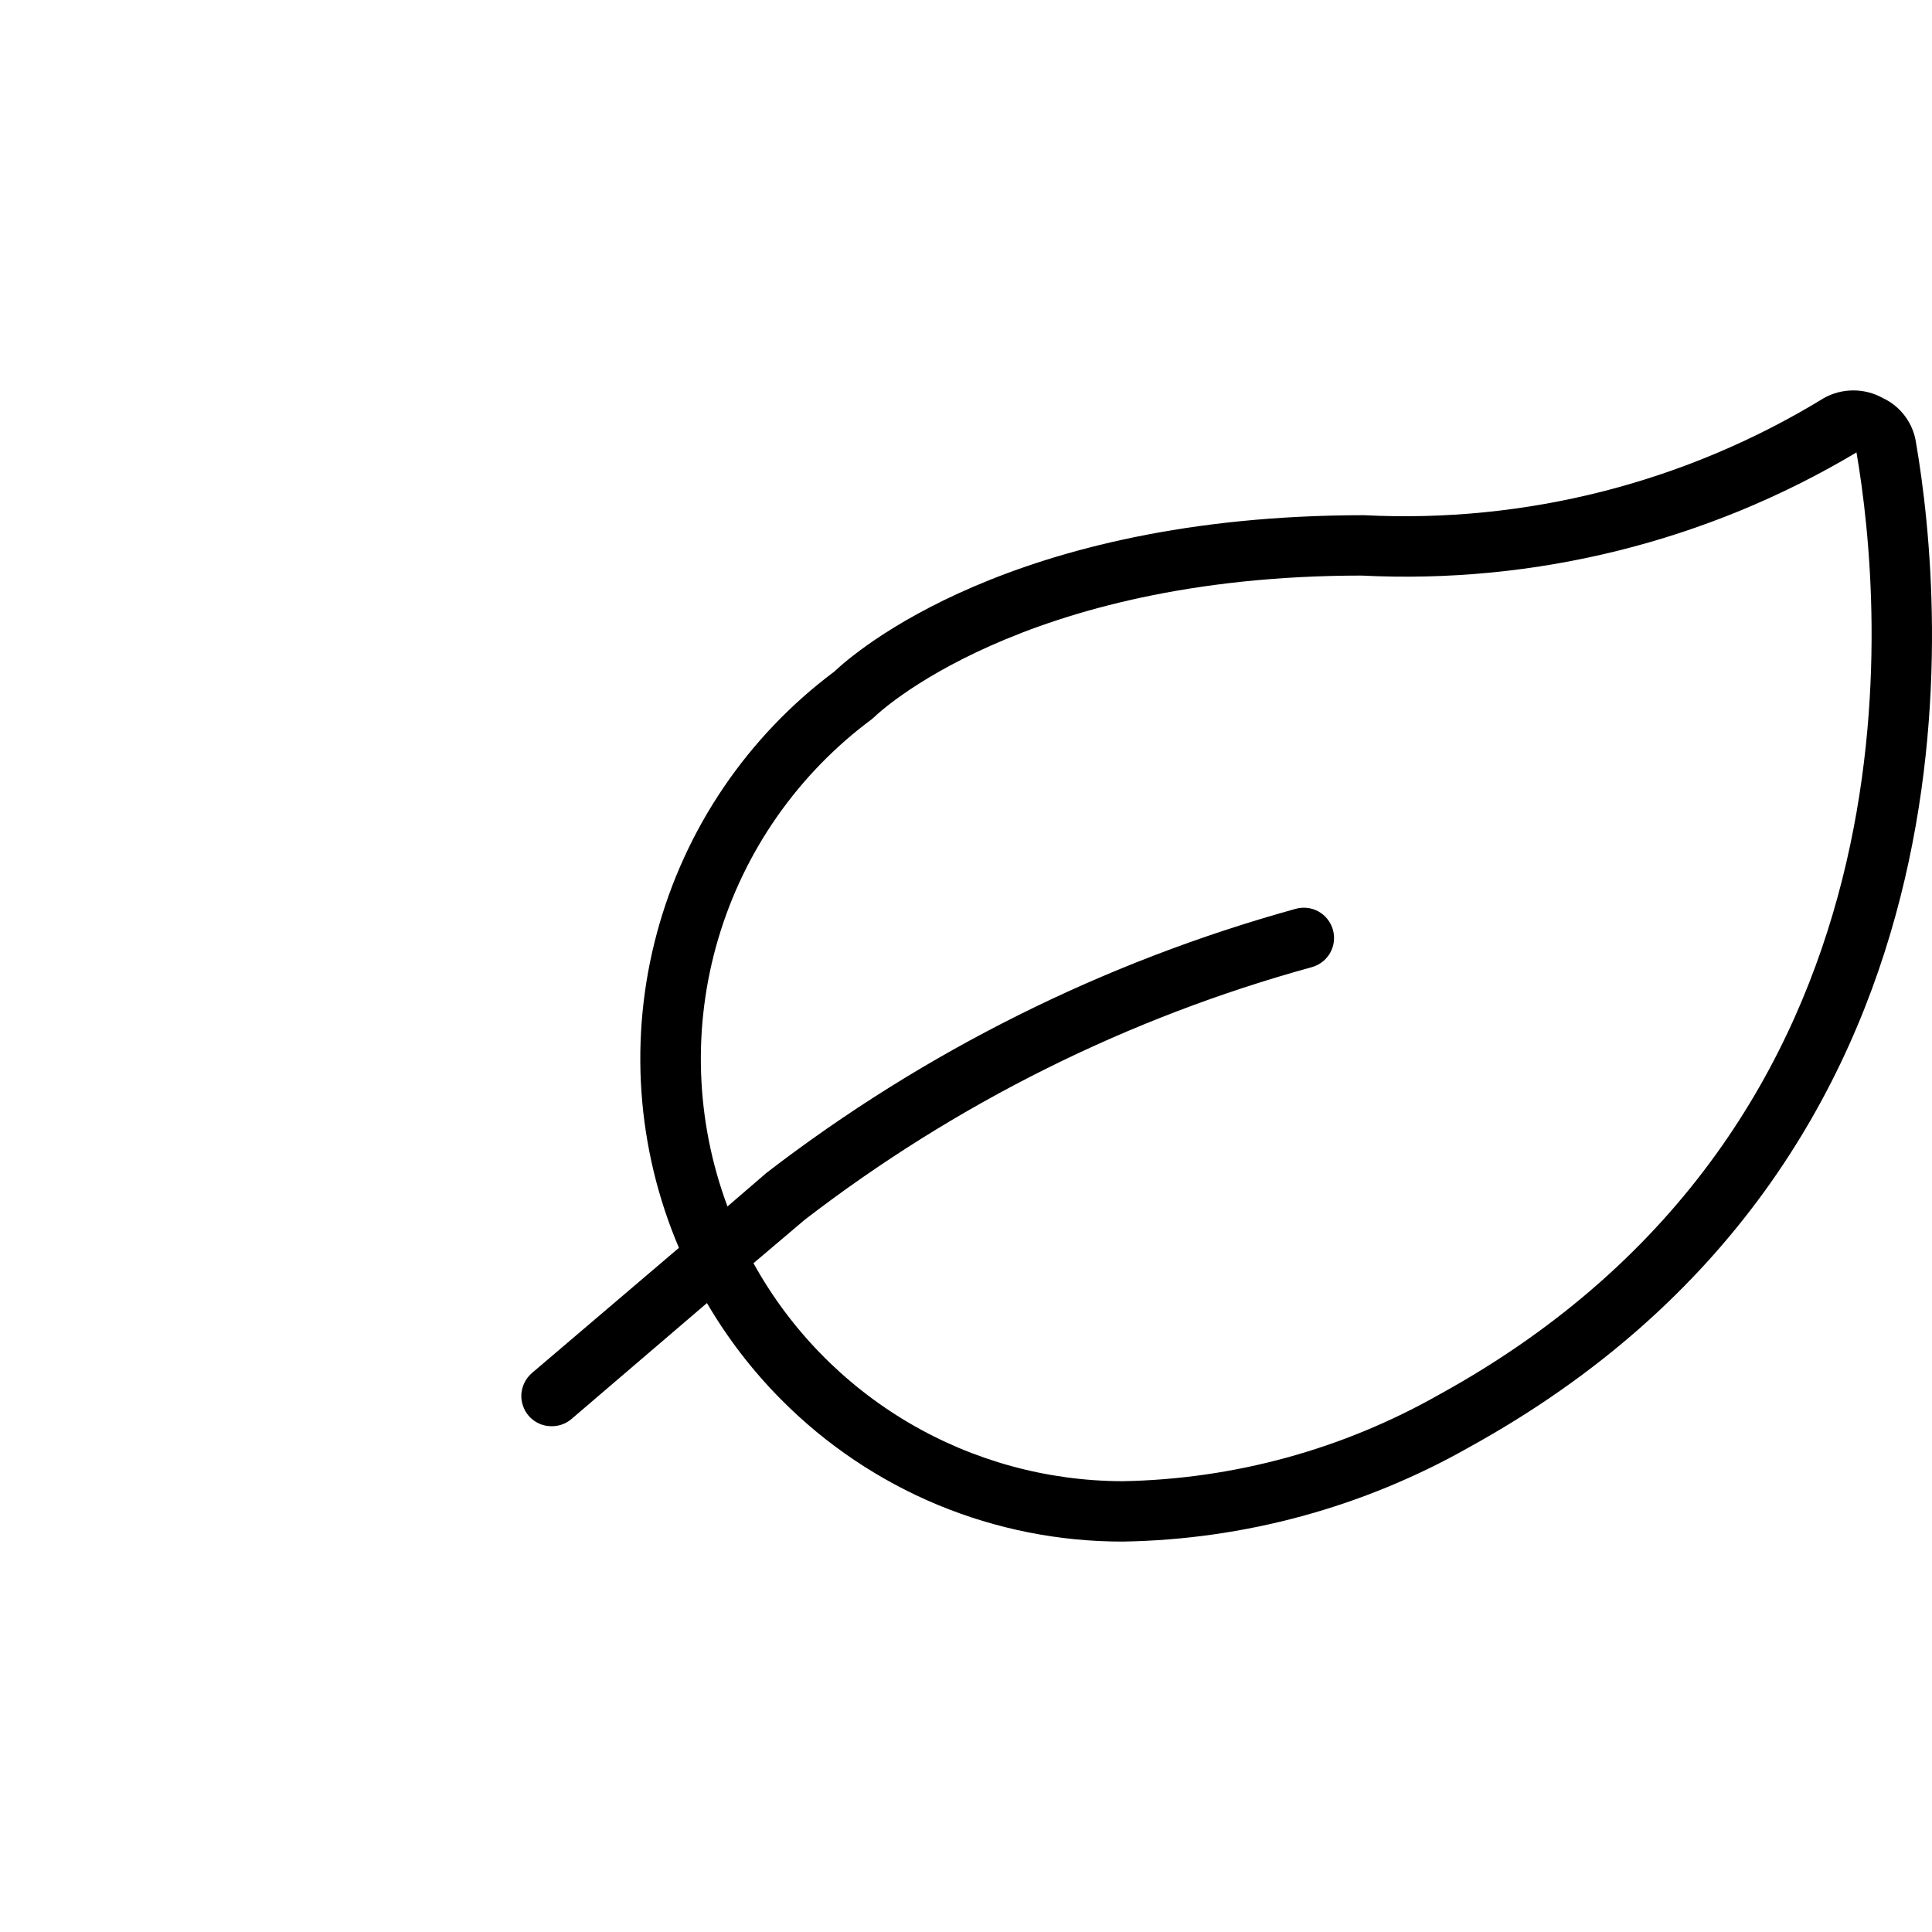 <svg width="24" height="24" viewBox="0 0 24 24" fill="none" xmlns="http://www.w3.org/2000/svg">
<path d="M23.801 5.496C23.783 5.377 23.736 5.265 23.664 5.169C23.592 5.072 23.498 4.995 23.389 4.945C23.277 4.882 23.151 4.85 23.023 4.85C22.895 4.85 22.769 4.882 22.657 4.945C20.944 5.994 18.953 6.502 16.946 6.4C12.555 6.4 10.605 8.114 10.365 8.342C9.287 9.147 8.511 10.29 8.161 11.588C7.811 12.886 7.907 14.264 8.434 15.501L6.607 17.057C6.57 17.089 6.539 17.128 6.517 17.172C6.495 17.216 6.481 17.264 6.477 17.313C6.473 17.362 6.479 17.412 6.495 17.458C6.51 17.505 6.534 17.549 6.566 17.586C6.601 17.627 6.645 17.66 6.694 17.683C6.744 17.706 6.797 17.717 6.851 17.717C6.94 17.718 7.026 17.688 7.095 17.631L8.782 16.187C9.038 16.625 9.348 17.028 9.705 17.387C10.26 17.947 10.921 18.391 11.649 18.694C12.377 18.996 13.158 19.151 13.946 19.15C15.455 19.126 16.934 18.724 18.247 17.98C24.784 14.38 24.15 7.525 23.801 5.496ZM17.88 17.323C16.679 18.005 15.327 18.375 13.946 18.4C13.01 18.398 12.091 18.147 11.284 17.671C10.478 17.195 9.813 16.512 9.36 15.692L9.997 15.152C11.874 13.707 14.014 12.641 16.297 12.014C16.393 11.987 16.475 11.923 16.524 11.836C16.573 11.749 16.585 11.646 16.558 11.55C16.531 11.454 16.467 11.373 16.381 11.324C16.294 11.275 16.191 11.263 16.095 11.29C13.714 11.948 11.483 13.061 9.525 14.567L9.037 14.987C8.639 13.92 8.599 12.751 8.923 11.659C9.247 10.566 9.918 9.609 10.834 8.931L10.875 8.894C10.875 8.894 12.671 7.15 16.916 7.15C19.071 7.258 21.21 6.726 23.062 5.62C23.389 7.525 23.989 13.963 17.88 17.323V17.323Z" fill="black"/>
</svg>
